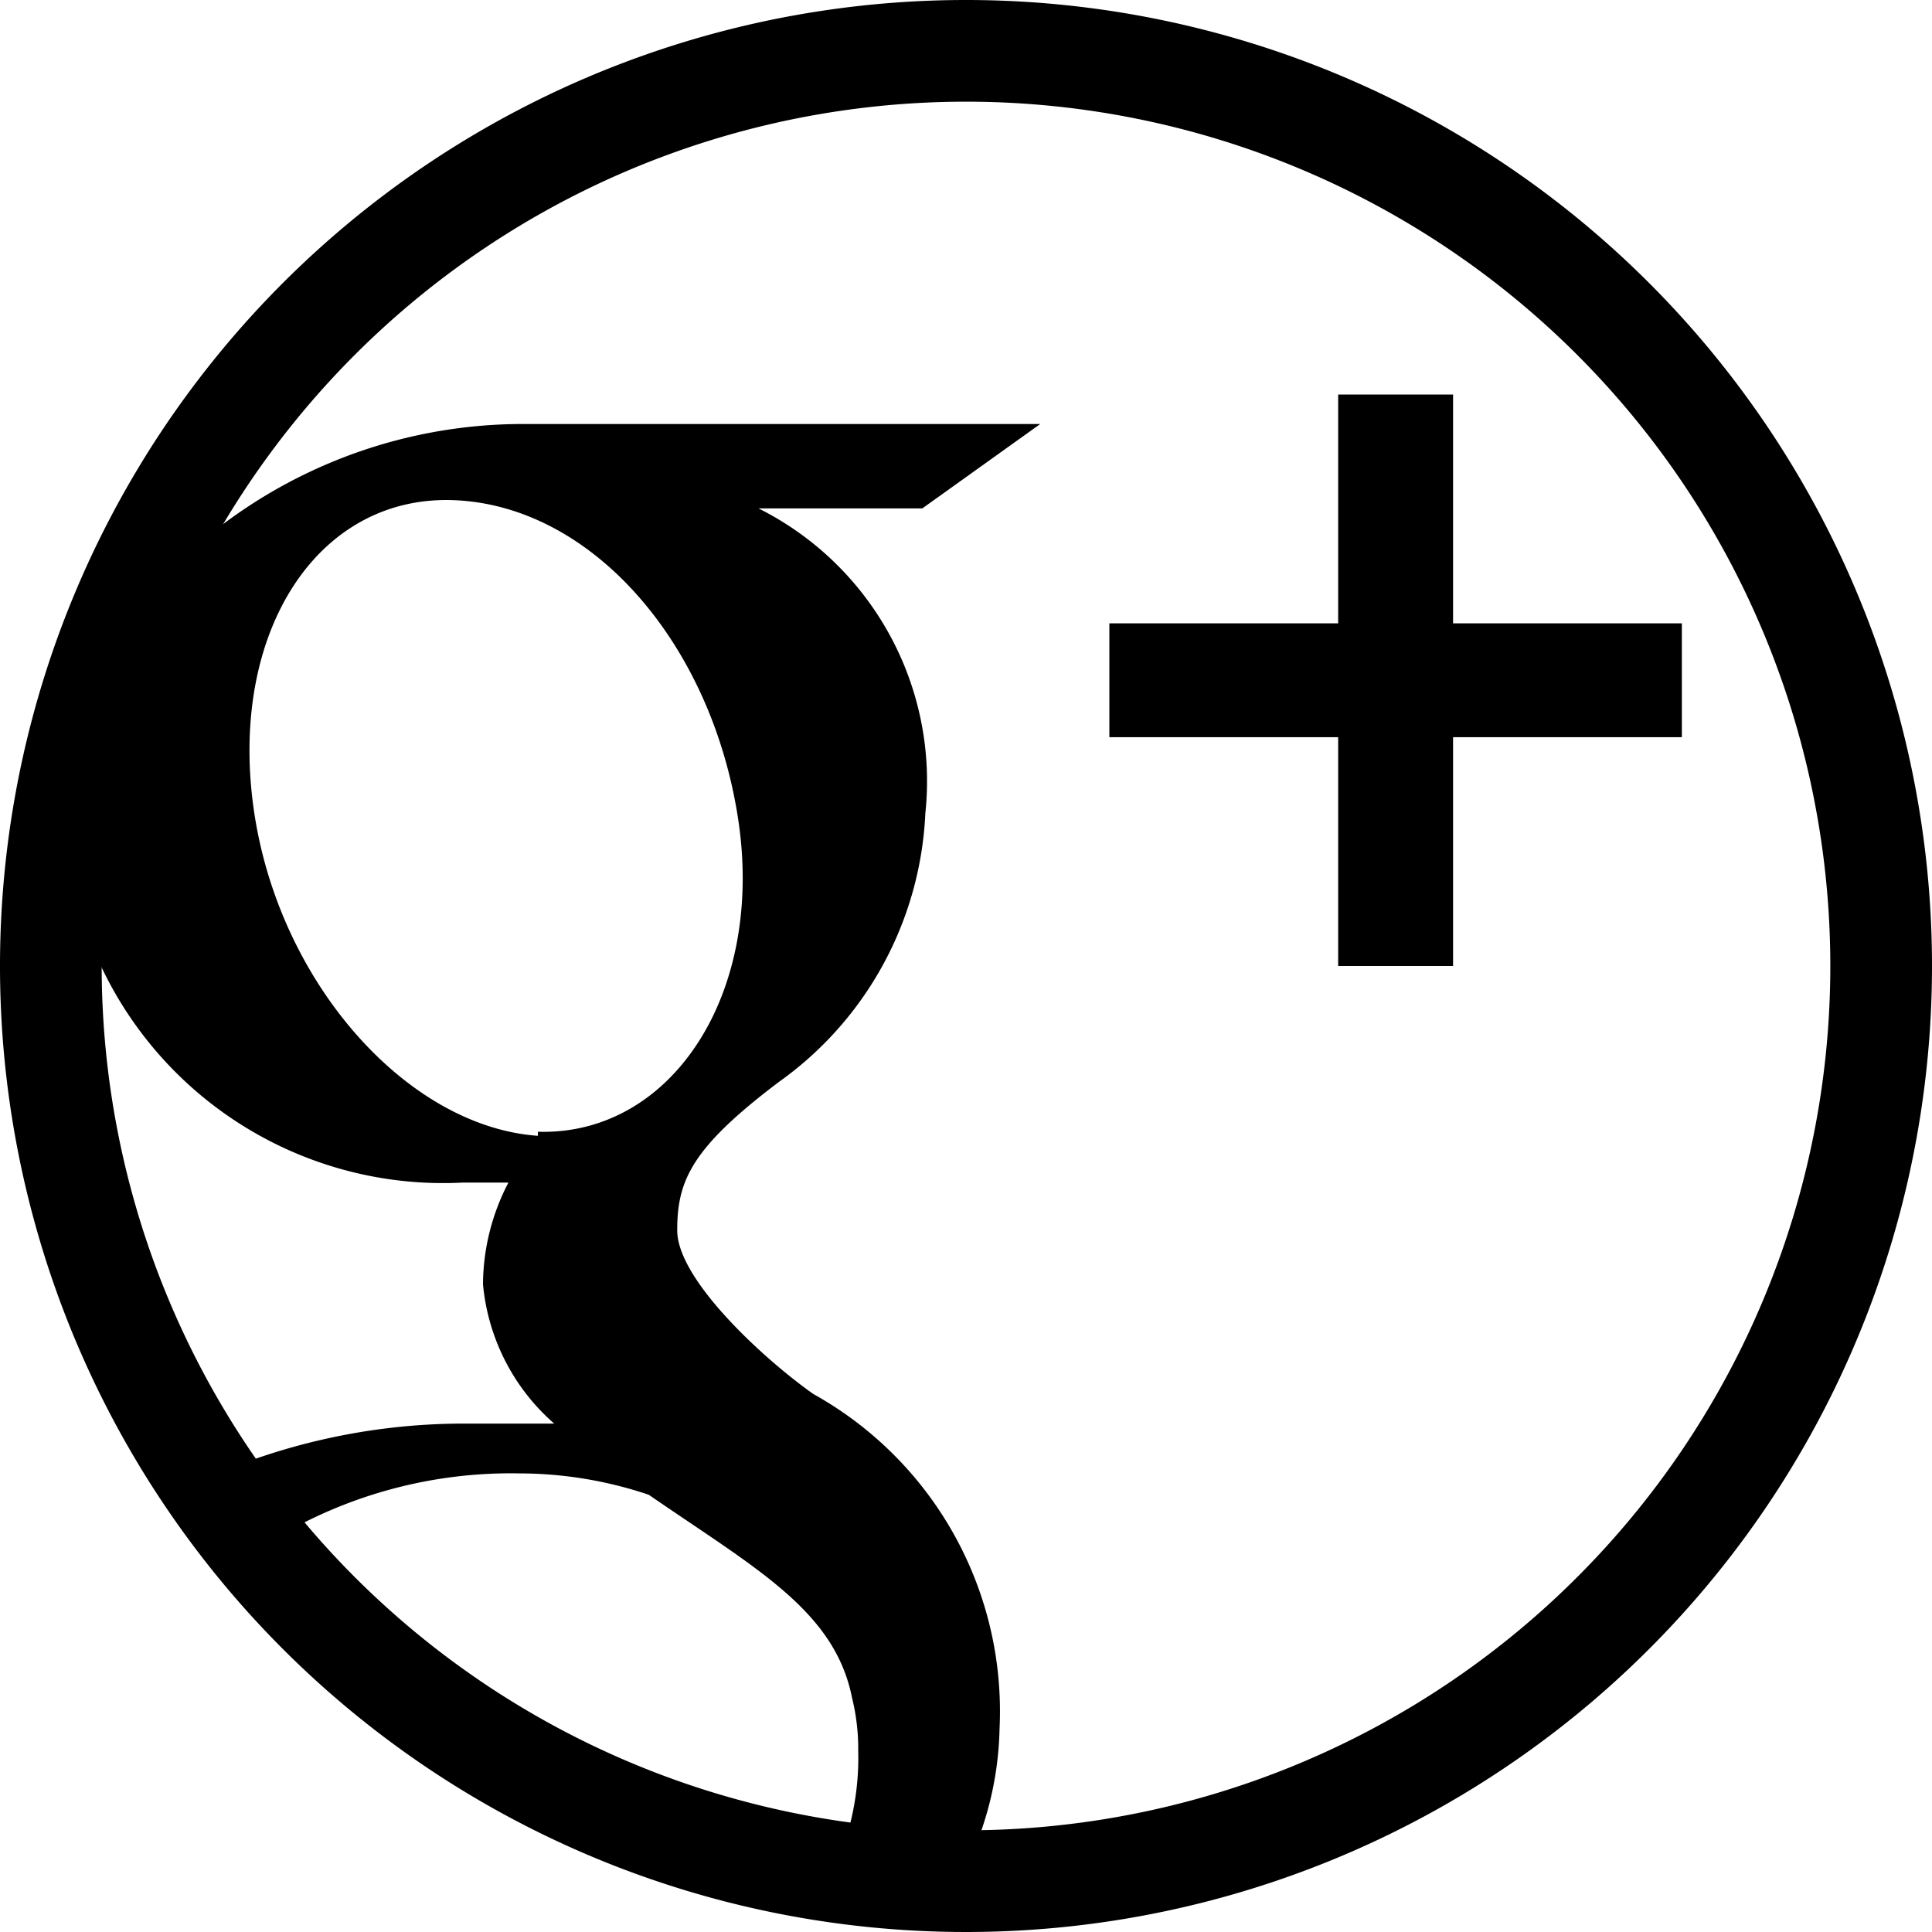 <svg id="Layer_1" data-name="Layer 1" xmlns="http://www.w3.org/2000/svg" viewBox="0 0 19 19"><defs><style>.cls-1{fill:none;stroke:#000}</style></defs><title>g+</title><path d="M4.09 16.47l-1.34-1.34a9.09 9.09 0 0 0 1.34 1.34z"/><path d="M10.23 4.17H5.1a4.91 4.91 0 0 0-3.44 1.45L.8 9a3.72 3.72 0 0 0 3.75 2.63H5a2.18 2.18 0 0 0-.25 1 2.07 2.07 0 0 0 .7 1.37h-.88a6.26 6.26 0 0 0-2.31.44l.48.67a4.51 4.51 0 0 1 2.37-.62 4 4 0 0 1 1.27.21c1.06.73 1.83 1.14 2 2a2.09 2.09 0 0 1 .06.52 2.65 2.65 0 0 1-.23 1.15 8.94 8.94 0 0 1-4.18-1.91l1.48 1.44 2.68.72 1.24-.12a3.26 3.26 0 0 0 .4-1.5A3.57 3.57 0 0 0 8 13.71c-.47-.33-1.34-1.12-1.34-1.61s.14-.81 1-1.46A3.43 3.43 0 0 0 9.1 8a3 3 0 0 0-1.64-3h1.61zm-4.94 7C4 11.08 2.72 9.65 2.49 7.92s.65-3.07 2-3S7 6.34 7.26 8.06s-.66 3.11-1.97 3.07zm9-5.04V3.88h-1.13v2.25h-2.25v1.12h2.25V9.5h1.13V7.25h2.25V6.13h-2.25z"/><path class="cls-1" d="M18.5 9.5a9 9 0 1 1-9-9 9 9 0 0 1 9 9z"/></svg>